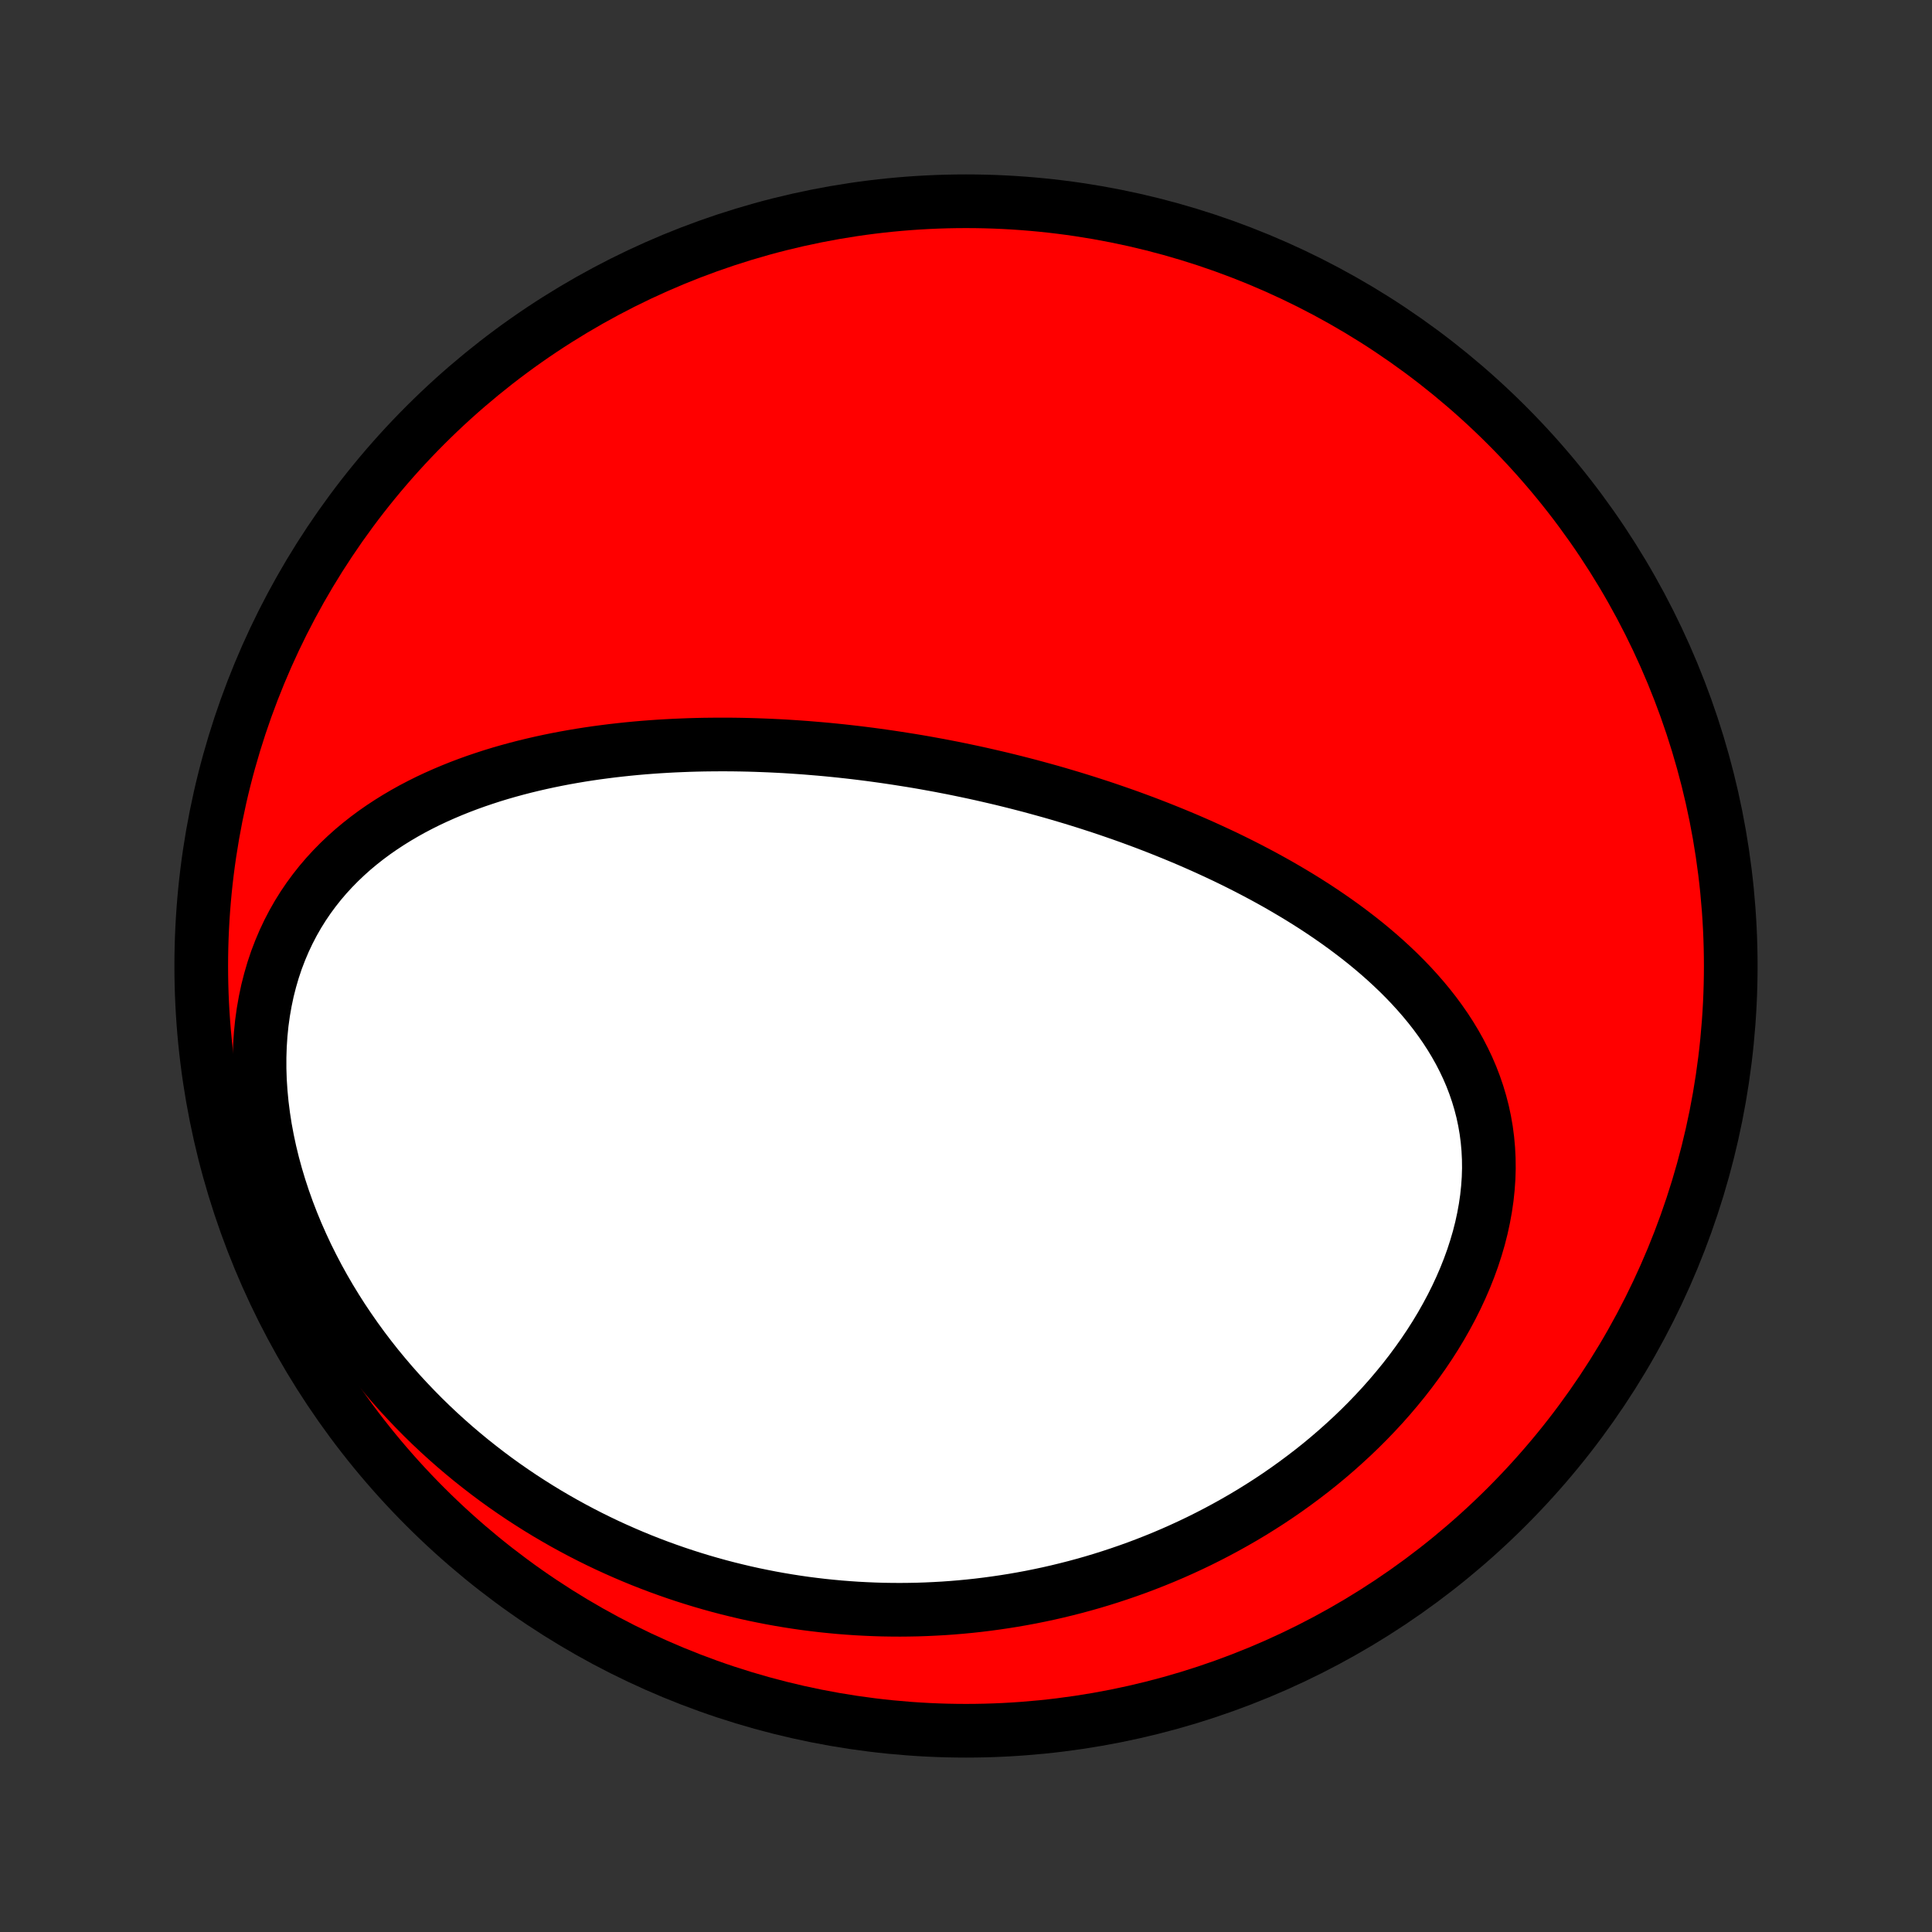 <?xml version="1.0" encoding="utf-8" standalone="no"?>
<!DOCTYPE svg PUBLIC "-//W3C//DTD SVG 1.1//EN"
  "http://www.w3.org/Graphics/SVG/1.1/DTD/svg11.dtd">
<!-- Created with matplotlib (http://matplotlib.org/) -->
<svg height="72pt" version="1.1" viewBox="0 0 72 72" width="72pt" xmlns="http://www.w3.org/2000/svg" xmlns:xlink="http://www.w3.org/1999/xlink">
 <rect x="0" y="0" width="72" height="72" fill="#333333" stroke="none"/>
 <defs>
  <style type="text/css">
*{stroke-linecap:butt;stroke-linejoin:round;}
  </style>
 </defs>
 <g id="figure_1">
  <g id="patch_1">
   <path d="
M0 72
L72 72
L72 0
L0 0
z
" style="fill:none;"/>
  </g>
  <g id="axes_1">
   <g id="PatchCollection_1">
    <defs>
     <path d="
M36 -7.5
C43.558 -7.5 50.808 -10.503 56.153 -15.848
C61.497 -21.192 64.5 -28.442 64.5 -36
C64.5 -43.558 61.497 -50.808 56.153 -56.153
C50.808 -61.497 43.558 -64.5 36 -64.5
C28.442 -64.5 21.192 -61.497 15.848 -56.153
C10.503 -50.808 7.5 -43.558 7.5 -36
C7.5 -28.442 10.503 -21.192 15.848 -15.848
C21.192 -10.503 28.442 -7.5 36 -7.5
z
" id="C0_0_a811fe30f3"/>
     <path d="
M33.961 -43.658
L34.219 -43.615
L34.478 -43.57
L34.737 -43.523
L34.995 -43.476
L35.254 -43.426
L35.513 -43.376
L35.772 -43.323
L36.031 -43.269
L36.29 -43.214
L36.549 -43.157
L36.809 -43.098
L37.068 -43.038
L37.328 -42.977
L37.589 -42.913
L37.85 -42.848
L38.111 -42.781
L38.373 -42.713
L38.635 -42.642
L38.897 -42.57
L39.16 -42.497
L39.424 -42.421
L39.688 -42.343
L39.953 -42.264
L40.219 -42.182
L40.485 -42.099
L40.751 -42.013
L41.019 -41.926
L41.287 -41.836
L41.555 -41.744
L41.825 -41.65
L42.095 -41.554
L42.365 -41.455
L42.637 -41.354
L42.909 -41.25
L43.182 -41.144
L43.455 -41.035
L43.729 -40.924
L44.004 -40.81
L44.279 -40.694
L44.555 -40.574
L44.831 -40.452
L45.108 -40.326
L45.385 -40.198
L45.663 -40.067
L45.941 -39.932
L46.219 -39.794
L46.497 -39.653
L46.775 -39.508
L47.054 -39.36
L47.332 -39.208
L47.61 -39.053
L47.887 -38.893
L48.164 -38.73
L48.441 -38.563
L48.716 -38.392
L48.991 -38.217
L49.264 -38.037
L49.536 -37.853
L49.806 -37.665
L50.075 -37.472
L50.341 -37.274
L50.605 -37.072
L50.867 -36.865
L51.125 -36.653
L51.381 -36.435
L51.632 -36.213
L51.88 -35.985
L52.124 -35.752
L52.362 -35.514
L52.596 -35.27
L52.824 -35.02
L53.046 -34.765
L53.262 -34.504
L53.471 -34.237
L53.672 -33.964
L53.866 -33.685
L54.051 -33.4
L54.227 -33.109
L54.394 -32.812
L54.55 -32.509
L54.697 -32.2
L54.832 -31.886
L54.955 -31.565
L55.067 -31.239
L55.166 -30.908
L55.253 -30.571
L55.326 -30.229
L55.386 -29.883
L55.432 -29.531
L55.464 -29.176
L55.482 -28.817
L55.486 -28.455
L55.475 -28.09
L55.449 -27.722
L55.41 -27.352
L55.356 -26.981
L55.288 -26.608
L55.207 -26.235
L55.112 -25.862
L55.003 -25.49
L54.882 -25.118
L54.748 -24.748
L54.602 -24.38
L54.444 -24.014
L54.275 -23.651
L54.095 -23.291
L53.904 -22.935
L53.704 -22.582
L53.494 -22.234
L53.275 -21.891
L53.047 -21.552
L52.811 -21.219
L52.568 -20.891
L52.317 -20.568
L52.059 -20.252
L51.795 -19.941
L51.525 -19.636
L51.249 -19.338
L50.968 -19.046
L50.682 -18.76
L50.391 -18.481
L50.096 -18.209
L49.798 -17.943
L49.495 -17.683
L49.19 -17.43
L48.881 -17.184
L48.569 -16.945
L48.255 -16.712
L47.938 -16.485
L47.62 -16.265
L47.3 -16.052
L46.977 -15.845
L46.654 -15.644
L46.329 -15.45
L46.002 -15.262
L45.675 -15.08
L45.347 -14.904
L45.018 -14.734
L44.689 -14.57
L44.359 -14.412
L44.029 -14.26
L43.698 -14.113
L43.367 -13.972
L43.036 -13.837
L42.705 -13.707
L42.374 -13.582
L42.042 -13.463
L41.711 -13.349
L41.381 -13.24
L41.05 -13.136
L40.72 -13.037
L40.389 -12.943
L40.06 -12.854
L39.73 -12.77
L39.401 -12.69
L39.072 -12.615
L38.744 -12.545
L38.416 -12.479
L38.088 -12.418
L37.761 -12.361
L37.434 -12.309
L37.108 -12.261
L36.782 -12.217
L36.456 -12.177
L36.131 -12.142
L35.806 -12.111
L35.481 -12.084
L35.157 -12.061
L34.833 -12.043
L34.51 -12.028
L34.187 -12.017
L33.864 -12.011
L33.541 -12.008
L33.219 -12.01
L32.897 -12.015
L32.575 -12.025
L32.253 -12.039
L31.931 -12.056
L31.61 -12.078
L31.289 -12.103
L30.968 -12.133
L30.647 -12.166
L30.326 -12.204
L30.005 -12.245
L29.685 -12.291
L29.364 -12.341
L29.043 -12.395
L28.723 -12.453
L28.402 -12.516
L28.081 -12.582
L27.761 -12.653
L27.44 -12.729
L27.119 -12.808
L26.798 -12.892
L26.477 -12.981
L26.156 -13.074
L25.835 -13.172
L25.514 -13.274
L25.193 -13.381
L24.872 -13.493
L24.551 -13.609
L24.23 -13.731
L23.909 -13.857
L23.588 -13.989
L23.267 -14.126
L22.946 -14.268
L22.625 -14.415
L22.305 -14.568
L21.985 -14.726
L21.665 -14.89
L21.345 -15.06
L21.026 -15.235
L20.707 -15.417
L20.388 -15.604
L20.071 -15.797
L19.754 -15.997
L19.438 -16.202
L19.122 -16.415
L18.808 -16.633
L18.495 -16.858
L18.184 -17.09
L17.874 -17.329
L17.565 -17.574
L17.258 -17.827
L16.953 -18.086
L16.65 -18.353
L16.35 -18.626
L16.052 -18.907
L15.757 -19.195
L15.465 -19.491
L15.176 -19.794
L14.89 -20.104
L14.608 -20.422
L14.331 -20.747
L14.057 -21.079
L13.789 -21.419
L13.525 -21.766
L13.267 -22.121
L13.014 -22.483
L12.767 -22.851
L12.527 -23.227
L12.293 -23.61
L12.067 -23.999
L11.848 -24.394
L11.638 -24.796
L11.435 -25.203
L11.242 -25.617
L11.057 -26.035
L10.883 -26.458
L10.718 -26.886
L10.564 -27.318
L10.421 -27.753
L10.289 -28.191
L10.169 -28.632
L10.061 -29.074
L9.966 -29.518
L9.883 -29.962
L9.814 -30.407
L9.758 -30.85
L9.716 -31.292
L9.687 -31.732
L9.673 -32.169
L9.673 -32.602
L9.687 -33.031
L9.715 -33.454
L9.757 -33.872
L9.814 -34.283
L9.885 -34.687
L9.969 -35.084
L10.068 -35.472
L10.179 -35.851
L10.303 -36.221
L10.441 -36.582
L10.59 -36.933
L10.751 -37.274
L10.923 -37.604
L11.106 -37.925
L11.299 -38.234
L11.502 -38.533
L11.715 -38.822
L11.935 -39.1
L12.164 -39.368
L12.401 -39.626
L12.645 -39.874
L12.895 -40.112
L13.151 -40.341
L13.413 -40.56
L13.68 -40.77
L13.951 -40.971
L14.227 -41.163
L14.507 -41.347
L14.79 -41.523
L15.076 -41.691
L15.365 -41.852
L15.657 -42.005
L15.95 -42.151
L16.246 -42.29
L16.543 -42.422
L16.841 -42.548
L17.14 -42.668
L17.441 -42.782
L17.741 -42.89
L18.043 -42.992
L18.344 -43.09
L18.646 -43.182
L18.948 -43.269
L19.249 -43.351
L19.551 -43.429
L19.852 -43.502
L20.152 -43.571
L20.452 -43.636
L20.751 -43.697
L21.049 -43.754
L21.347 -43.807
L21.643 -43.857
L21.939 -43.903
L22.233 -43.946
L22.527 -43.985
L22.82 -44.022
L23.111 -44.055
L23.402 -44.086
L23.691 -44.114
L23.979 -44.139
L24.266 -44.161
L24.552 -44.181
L24.836 -44.198
L25.119 -44.213
L25.402 -44.225
L25.683 -44.236
L25.963 -44.244
L26.242 -44.25
L26.519 -44.253
L26.796 -44.255
L27.072 -44.255
L27.346 -44.253
L27.62 -44.249
L27.892 -44.243
L28.164 -44.235
L28.434 -44.225
L28.704 -44.214
L28.973 -44.201
L29.241 -44.187
L29.508 -44.17
L29.774 -44.152
L30.04 -44.133
L30.305 -44.111
L30.569 -44.089
L30.833 -44.065
L31.096 -44.039
L31.358 -44.012
L31.62 -43.983
L31.882 -43.953
L32.143 -43.921
L32.403 -43.888
L32.663 -43.853
L32.923 -43.817
L33.183 -43.779
L33.442 -43.74
z
" id="C0_1_bb07662a56"/>
    </defs>
    <g clip-path="url(#p1bffca34e9)">
     <use style="fill:#ff0000;stroke:#000000;stroke-width:2.0;" x="0.0" xlink:href="#C0_0_a811fe30f3" y="72.0"/>
    </g>
    <g clip-path="url(#p1bffca34e9)">
     <use style="fill:#ffffff;stroke:#000000;stroke-width:2.0;" x="0.0" xlink:href="#C0_1_bb07662a56" y="72.0"/>
    </g>
   </g>
  </g>
 </g>
 <defs>
  <clipPath id="p1bffca34e9">
   <rect height="72.0" width="72.0" x="0.0" y="0.0"/>
  </clipPath>
 </defs>
</svg>
